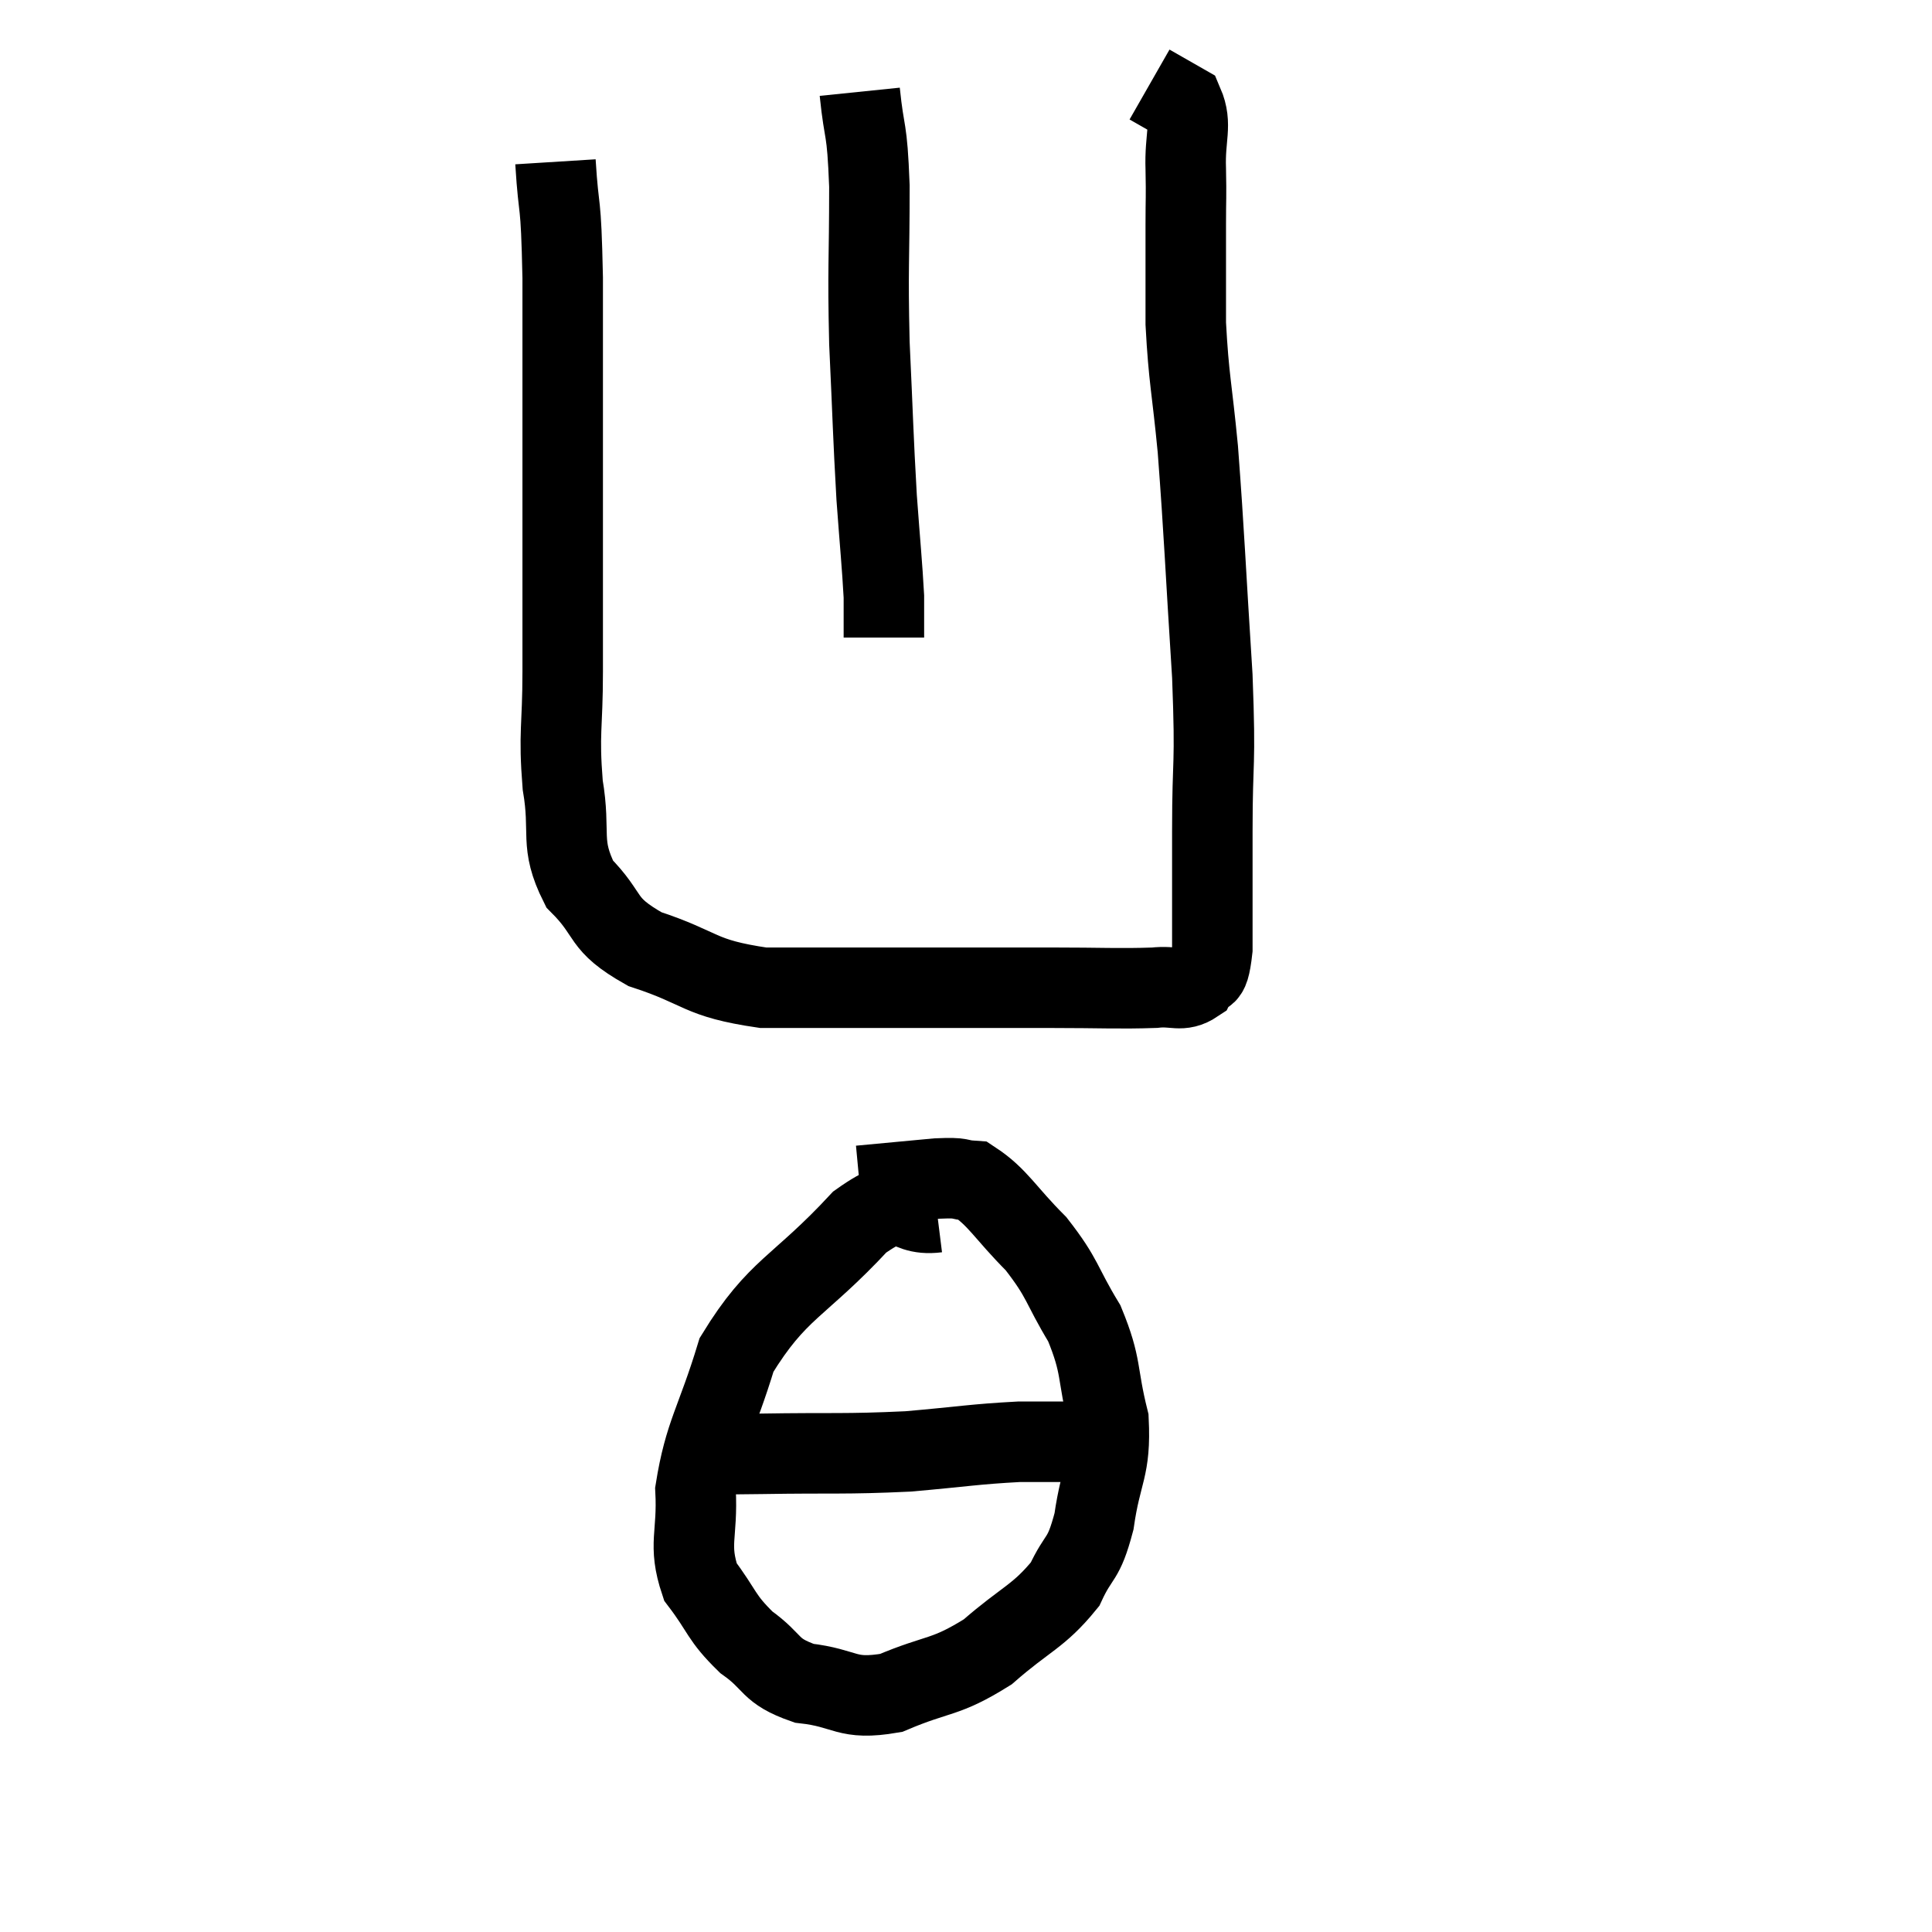 <svg width="48" height="48" viewBox="0 0 48 48" xmlns="http://www.w3.org/2000/svg"><path d="M 13.8 4.02 C 13.89 5.46, 13.935 4.77, 13.98 6.9 C 13.98 9.72, 13.98 10.095, 13.98 12.54 C 13.98 14.61, 13.98 14.94, 13.98 16.68 C 13.98 18.09, 13.875 18.18, 13.98 19.5 C 14.19 20.73, 13.89 20.94, 14.4 21.96 C 15.21 22.77, 14.88 22.935, 16.02 23.58 C 17.49 24.06, 17.325 24.3, 18.96 24.54 C 20.76 24.54, 20.775 24.54, 22.56 24.54 C 24.33 24.54, 24.57 24.54, 26.1 24.54 C 27.39 24.54, 27.78 24.57, 28.68 24.54 C 29.19 24.48, 29.34 24.66, 29.7 24.42 C 29.91 24, 30.015 24.525, 30.12 23.58 C 30.12 22.11, 30.12 22.335, 30.12 20.64 C 30.12 18.72, 30.21 19.17, 30.12 16.8 C 29.94 13.98, 29.925 13.35, 29.76 11.16 C 29.61 9.6, 29.535 9.435, 29.46 8.04 C 29.46 6.81, 29.46 6.54, 29.46 5.58 C 29.46 4.89, 29.475 4.95, 29.46 4.2 C 29.43 3.39, 29.625 3.105, 29.4 2.58 L 28.56 2.1" fill="none" stroke="black" stroke-width="2"></path><path d="M 21.36 2.28 C 21.48 3.45, 21.54 3.06, 21.6 4.62 C 21.6 6.57, 21.555 6.585, 21.6 8.52 C 21.69 10.44, 21.69 10.785, 21.78 12.36 C 21.87 13.59, 21.915 14.01, 21.96 14.82 C 21.96 15.21, 21.96 15.405, 21.96 15.6 C 21.96 15.6, 21.96 15.54, 21.96 15.6 L 21.96 15.84" fill="none" stroke="black" stroke-width="2"></path><path d="M 23.28 30.12 C 22.32 30.24, 22.605 29.475, 21.36 30.36 C 19.83 32.01, 19.32 31.995, 18.3 33.66 C 17.79 35.34, 17.505 35.61, 17.28 37.02 C 17.34 38.16, 17.085 38.355, 17.4 39.3 C 17.97 40.05, 17.895 40.17, 18.54 40.8 C 19.26 41.31, 19.08 41.505, 19.98 41.82 C 21.06 41.94, 21 42.255, 22.14 42.06 C 23.34 41.55, 23.46 41.715, 24.54 41.04 C 25.5 40.2, 25.8 40.17, 26.46 39.36 C 26.82 38.58, 26.91 38.82, 27.18 37.8 C 27.36 36.54, 27.6 36.51, 27.54 35.28 C 27.24 34.08, 27.39 33.975, 26.94 32.88 C 26.34 31.89, 26.43 31.785, 25.74 30.9 C 24.96 30.12, 24.795 29.745, 24.18 29.34 C 23.73 29.31, 23.985 29.25, 23.28 29.28 C 22.32 29.37, 21.84 29.415, 21.36 29.46 L 21.36 29.46" fill="none" stroke="black" stroke-width="2"></path><path d="M 17.88 36.12 C 18.39 36.12, 17.73 36.135, 18.9 36.12 C 20.73 36.09, 20.955 36.135, 22.56 36.06 C 23.94 35.94, 24.195 35.88, 25.32 35.82 C 26.19 35.82, 26.52 35.82, 27.06 35.82 C 27.27 35.82, 27.345 35.82, 27.48 35.82 L 27.6 35.82" fill="none" stroke="black" stroke-width="2"></path></svg>